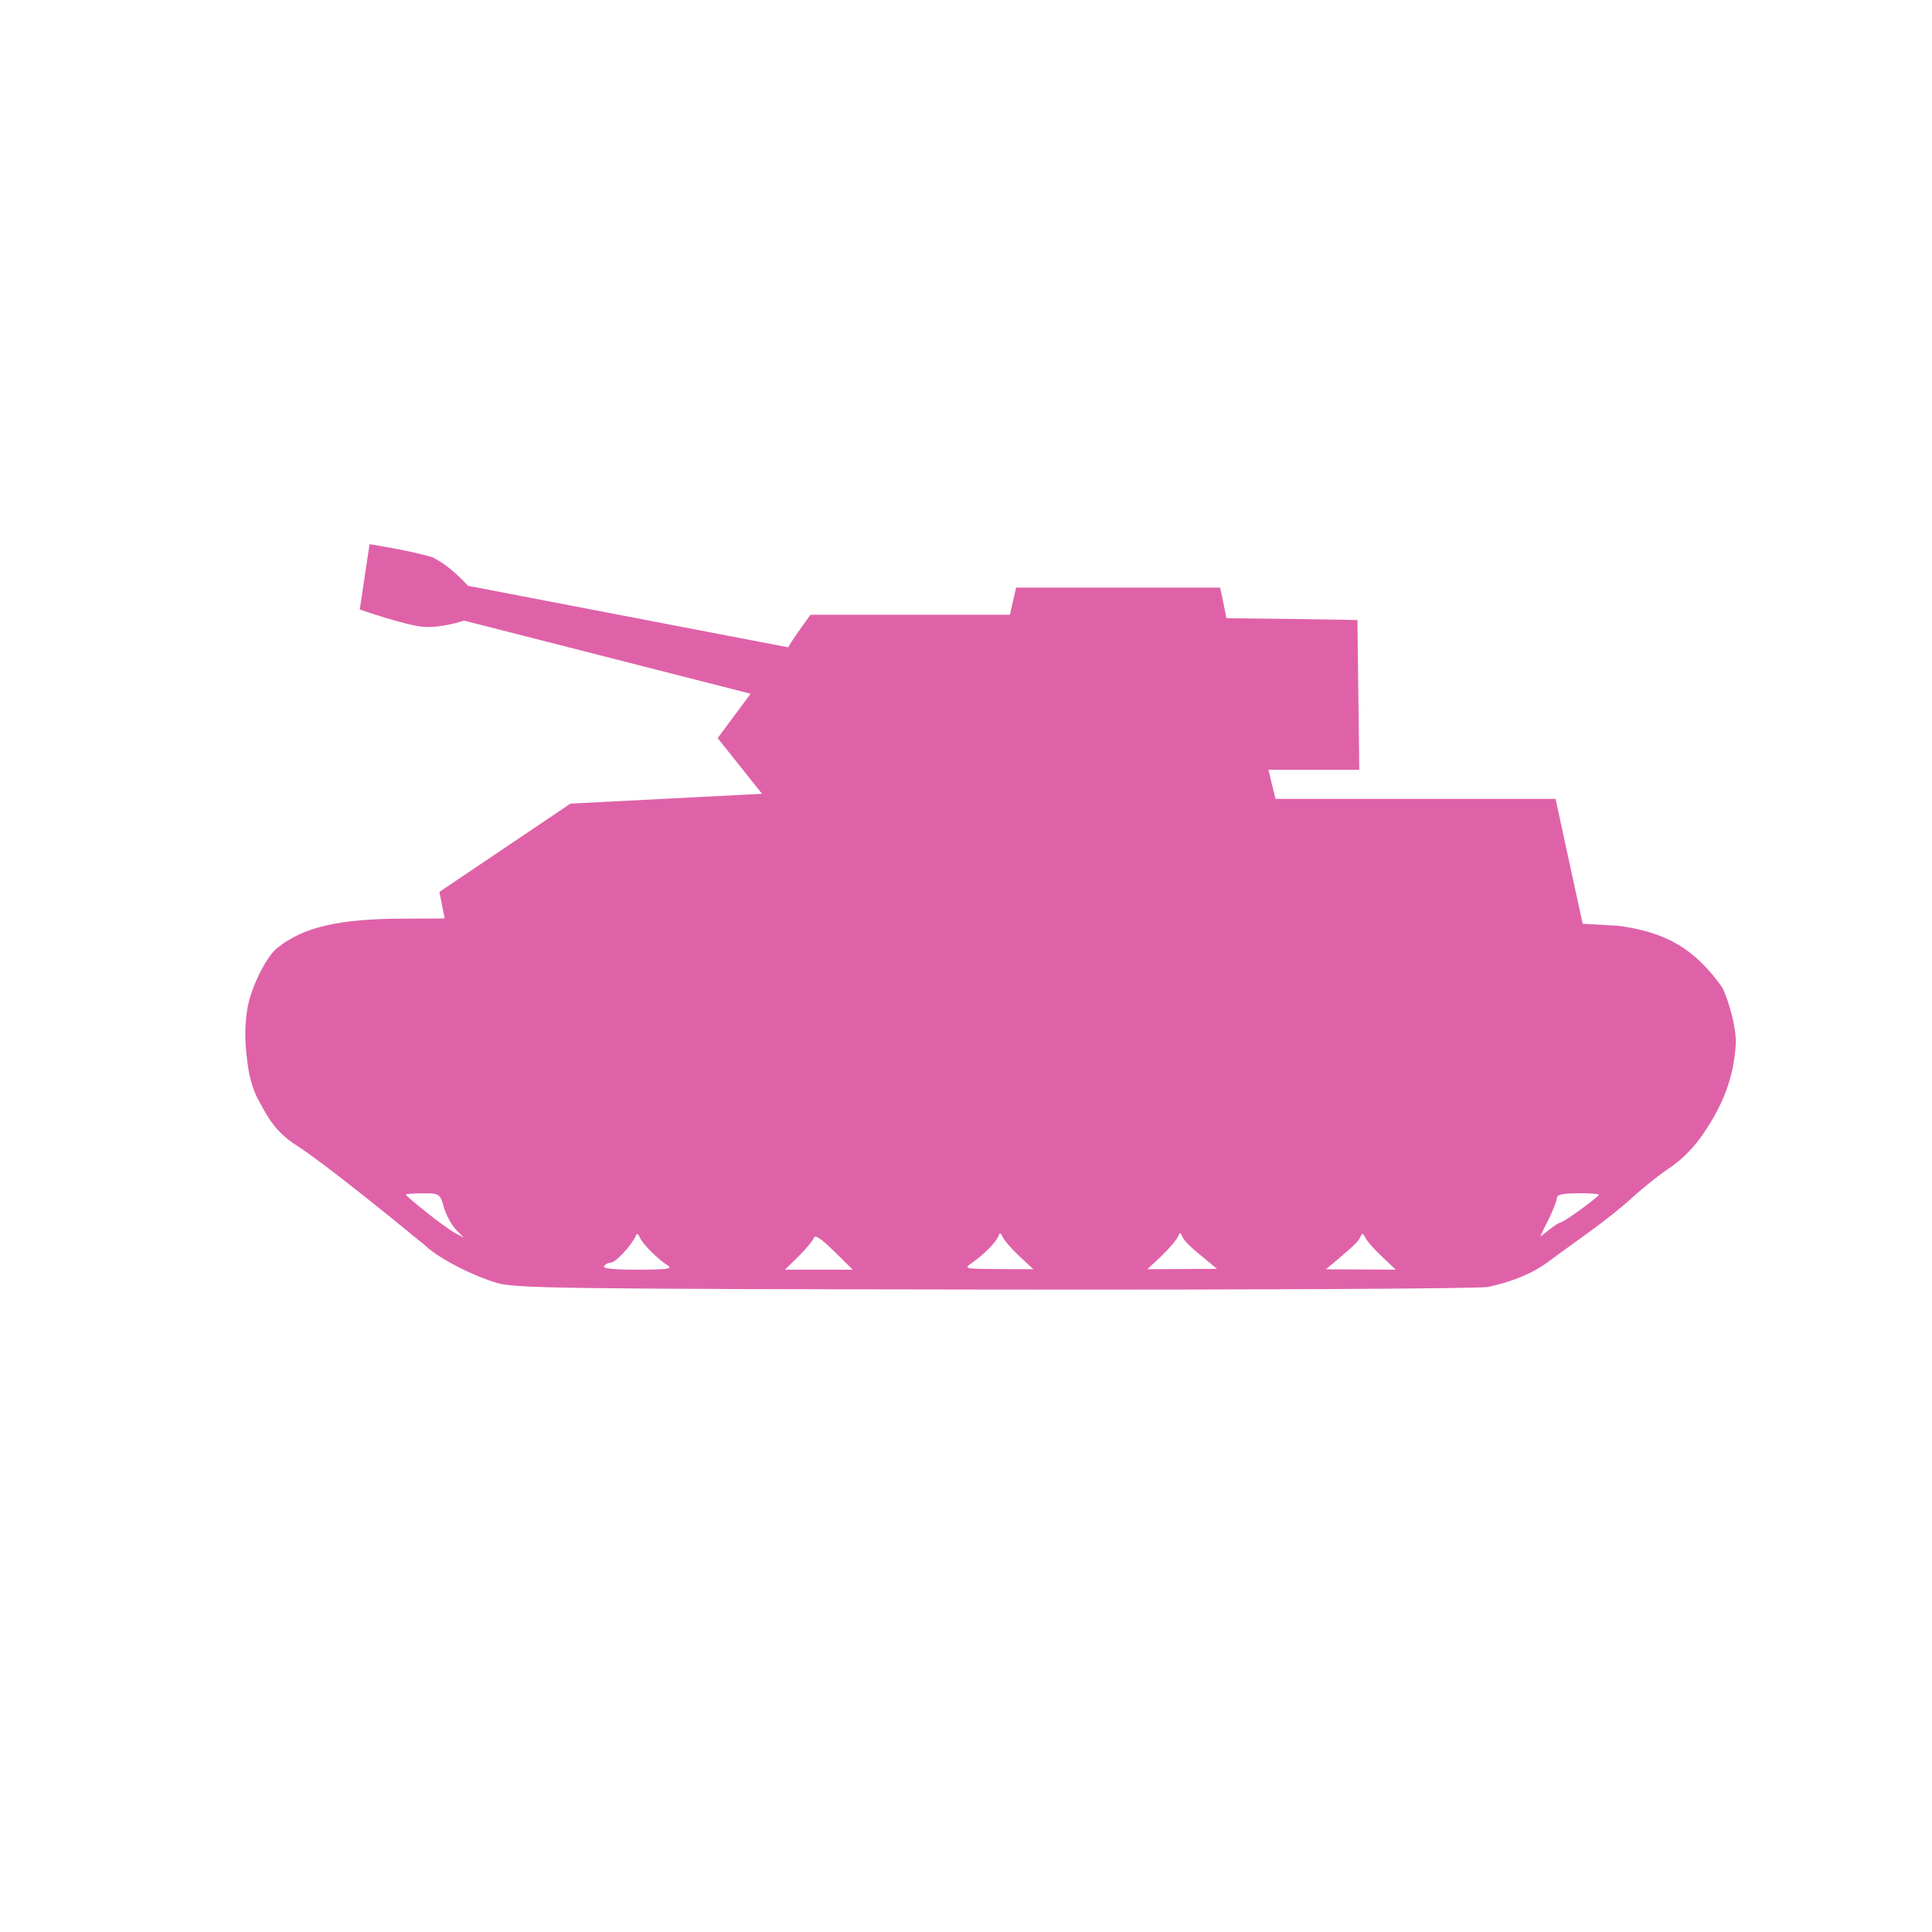 <svg width="512" height="512" version="1.1" viewBox="0 0 512 512" xmlns="http://www.w3.org/2000/svg">
 <path d="m114.73 147.78c4.531 2.074 9.309 7.469 9.309 7.469l84.827 16.296s1.494-2.506 3.086-4.679l2.84-3.951h52.852l0.815-3.617 0.815-3.568h54.062l0.864 4 0.815 4.099 17.358 0.198 17.358 0.284 0.247 19.815 0.247 19.864h-24.062l0.914 3.864 0.963 3.864h74.197l7.185 33.086 9.309 0.531c12.728 1.642 20.346 6.074 27.58 16.21 0.815 1.161 3.716 9.062 3.716 14.852-0.481 8.444-2.988 15.284-7.469 22.284-2.321 3.667-5.407 7.765-10.704 11.235-2.605 1.79-6.457 4.914-8.877 7.086-7.037 6.457-15.148 11.765-22.716 17.407-4.346 3.235-9.938 5.358-15.963 6.654-2.074 0.432-60.815 0.778-130.64 0.679-116.27-0.148-127.32-0.333-132.09-1.79-7.864-2.407-16.062-7.136-18.716-9.741-11.086-9.111-27.58-22.383-34-26.481-6.457-4.049-8.296-8.531-10.556-12.593-1.012-1.741-2.074-5.259-2.457-7.716-0.864-5.691-1.21-10.469-0.333-15.815 0.778-5.358 4.877-13.938 7.963-16.395 6.951-5.543 16.346-7.765 33.852-7.765l10.518-0.049-1.395-7.037 34.728-23.395 50.778-2.605-11.765-14.753 8.728-11.765-75.95-19.383s-6.025 2.074-10.901 1.642c-4.827-0.432-16.728-4.58-16.728-4.58l2.605-17.309s11.481 1.79 16.975 3.568m303.25 168.46c-4 0-5.593 0.333-5.593 1.259 0 0.728-1.012 3.284-2.222 5.741-1.296 2.457-2.173 4.481-2.123 4.432 0.049 0 1.21-0.914 2.457-1.877 1.259-1.062 2.654-1.877 2.988-1.877 0.815-0.049 10.037-6.753 10.037-7.333 0-0.198-2.506-0.383-5.593-0.383m-304.59 0.049h-1.494c-2.457 0-4.481 0.148-4.481 0.333 0 0.198 2.407 2.272 5.407 4.63 2.889 2.358 6.42 4.877 7.667 5.543l2.321 1.259-2.025-2.074c-1.161-1.111-2.605-3.765-3.235-5.84-0.963-3.333-1.111-3.765-4.148-3.864m199.26 10.519c-0.198 0-0.333 0.383-0.63 0.963-0.333 0.815-2.272 3.086-4.296 5.062l-3.815 3.568 18.469-0.099-2.321-1.926c-4.914-3.951-6.222-5.309-6.901-6.654-0.247-0.63-0.383-0.914-0.63-0.914m-47.555 0.049c-0.198 0-0.333 0.284-0.58 0.914-0.815 1.741-3.864 4.778-6.951 6.951-2.272 1.543-2.074 1.593 6.951 1.642l9.309 0.049-3.815-3.568c-2.074-1.975-4.049-4.247-4.346-5.062-0.284-0.58-0.432-0.815-0.63-0.815m96.062 0.049c-0.148 0-0.333 0.247-0.58 0.778-0.531 1.296-1.79 2.407-6.852 6.704l-2.321 1.926 9.21 0.049 9.309 0.049-3.765-3.568c-2.074-1.926-4.049-4.247-4.346-5.012-0.284-0.531-0.432-0.864-0.679-0.914m-192.17 0.049c-0.198-0.049-0.333 0.198-0.531 0.679-1.21 2.506-5.259 6.901-6.506 6.901-0.679 0-1.494 0.432-1.827 0.963-0.333 0.63 2.84 0.914 9.062 0.914 7.864-0.049 9.259-0.247 7.765-1.161-2.506-1.593-6.605-5.642-7.333-7.383-0.198-0.58-0.432-0.815-0.63-0.864m47.074 0.679c-0.148 0-0.247 0.099-0.284 0.247-0.247 0.728-2.074 2.938-4.049 4.914l-3.667 3.568h17.988l-4.914-4.876c-2.704-2.654-4.383-3.951-5.062-3.901" fill="#df62a9" stroke-width="12.346"/>
</svg>
